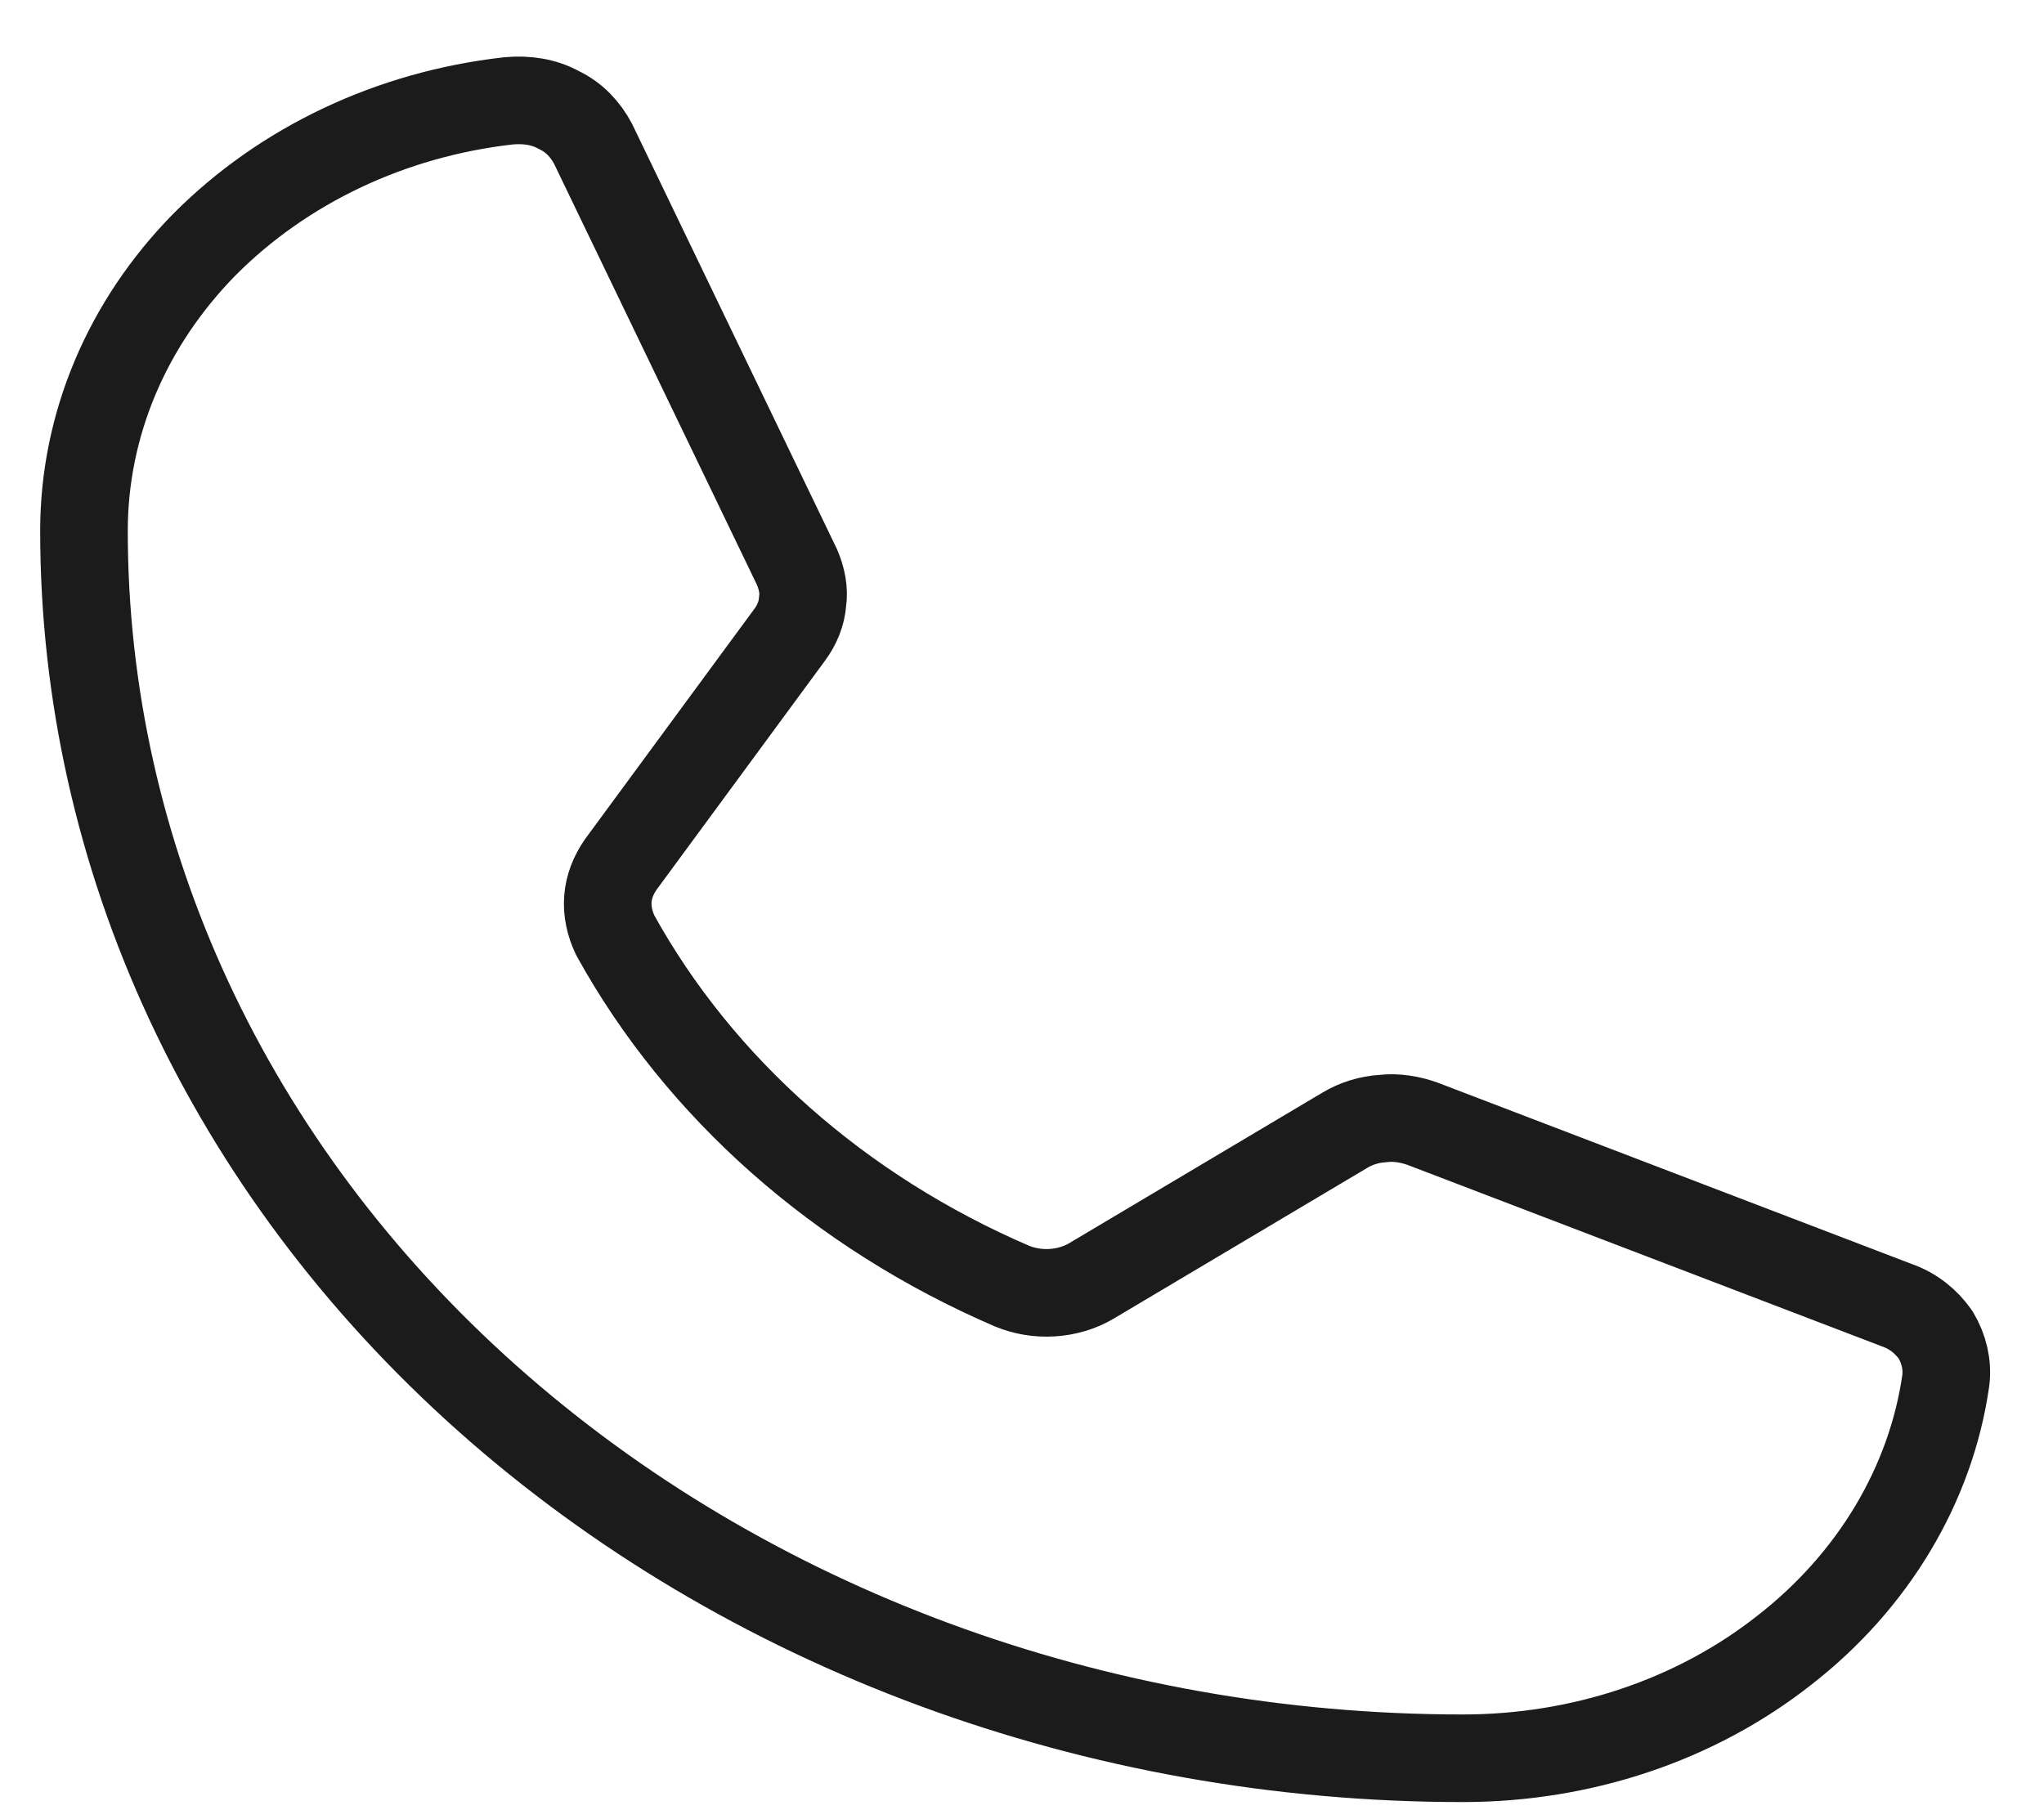 <svg width="35" height="31" viewBox="0 0 35 31" fill="none" xmlns="http://www.w3.org/2000/svg">
<g id="Group">
<path id="Vector" d="M10.536 16.018C11.981 18.633 14.377 20.753 17.33 22.025C17.537 22.11 17.776 22.152 18.014 22.137C18.252 22.123 18.49 22.053 18.681 21.94L23.032 19.353C23.222 19.24 23.443 19.169 23.681 19.155C23.904 19.127 24.142 19.169 24.348 19.24L32.477 22.35C32.763 22.449 32.985 22.633 33.144 22.859C33.287 23.099 33.351 23.367 33.319 23.636C33.065 25.417 32.081 27.071 30.556 28.258C29.032 29.459 27.08 30.11 25.047 30.11C18.776 30.11 12.775 27.891 8.345 23.947C3.915 20.003 1.438 14.66 1.438 9.091C1.438 7.282 2.168 5.544 3.501 4.187C4.851 2.83 6.693 1.953 8.709 1.727C9.011 1.699 9.313 1.742 9.567 1.883C9.837 2.01 10.027 2.222 10.155 2.462L13.648 9.713C13.727 9.897 13.774 10.109 13.742 10.307C13.727 10.505 13.648 10.703 13.521 10.872L10.631 14.802C10.504 14.985 10.425 15.183 10.409 15.395C10.393 15.607 10.441 15.82 10.536 16.018Z" stroke="#1B1B1B" stroke-width="1.5" stroke-linecap="round" stroke-linejoin="round"/>
</g>
</svg>
